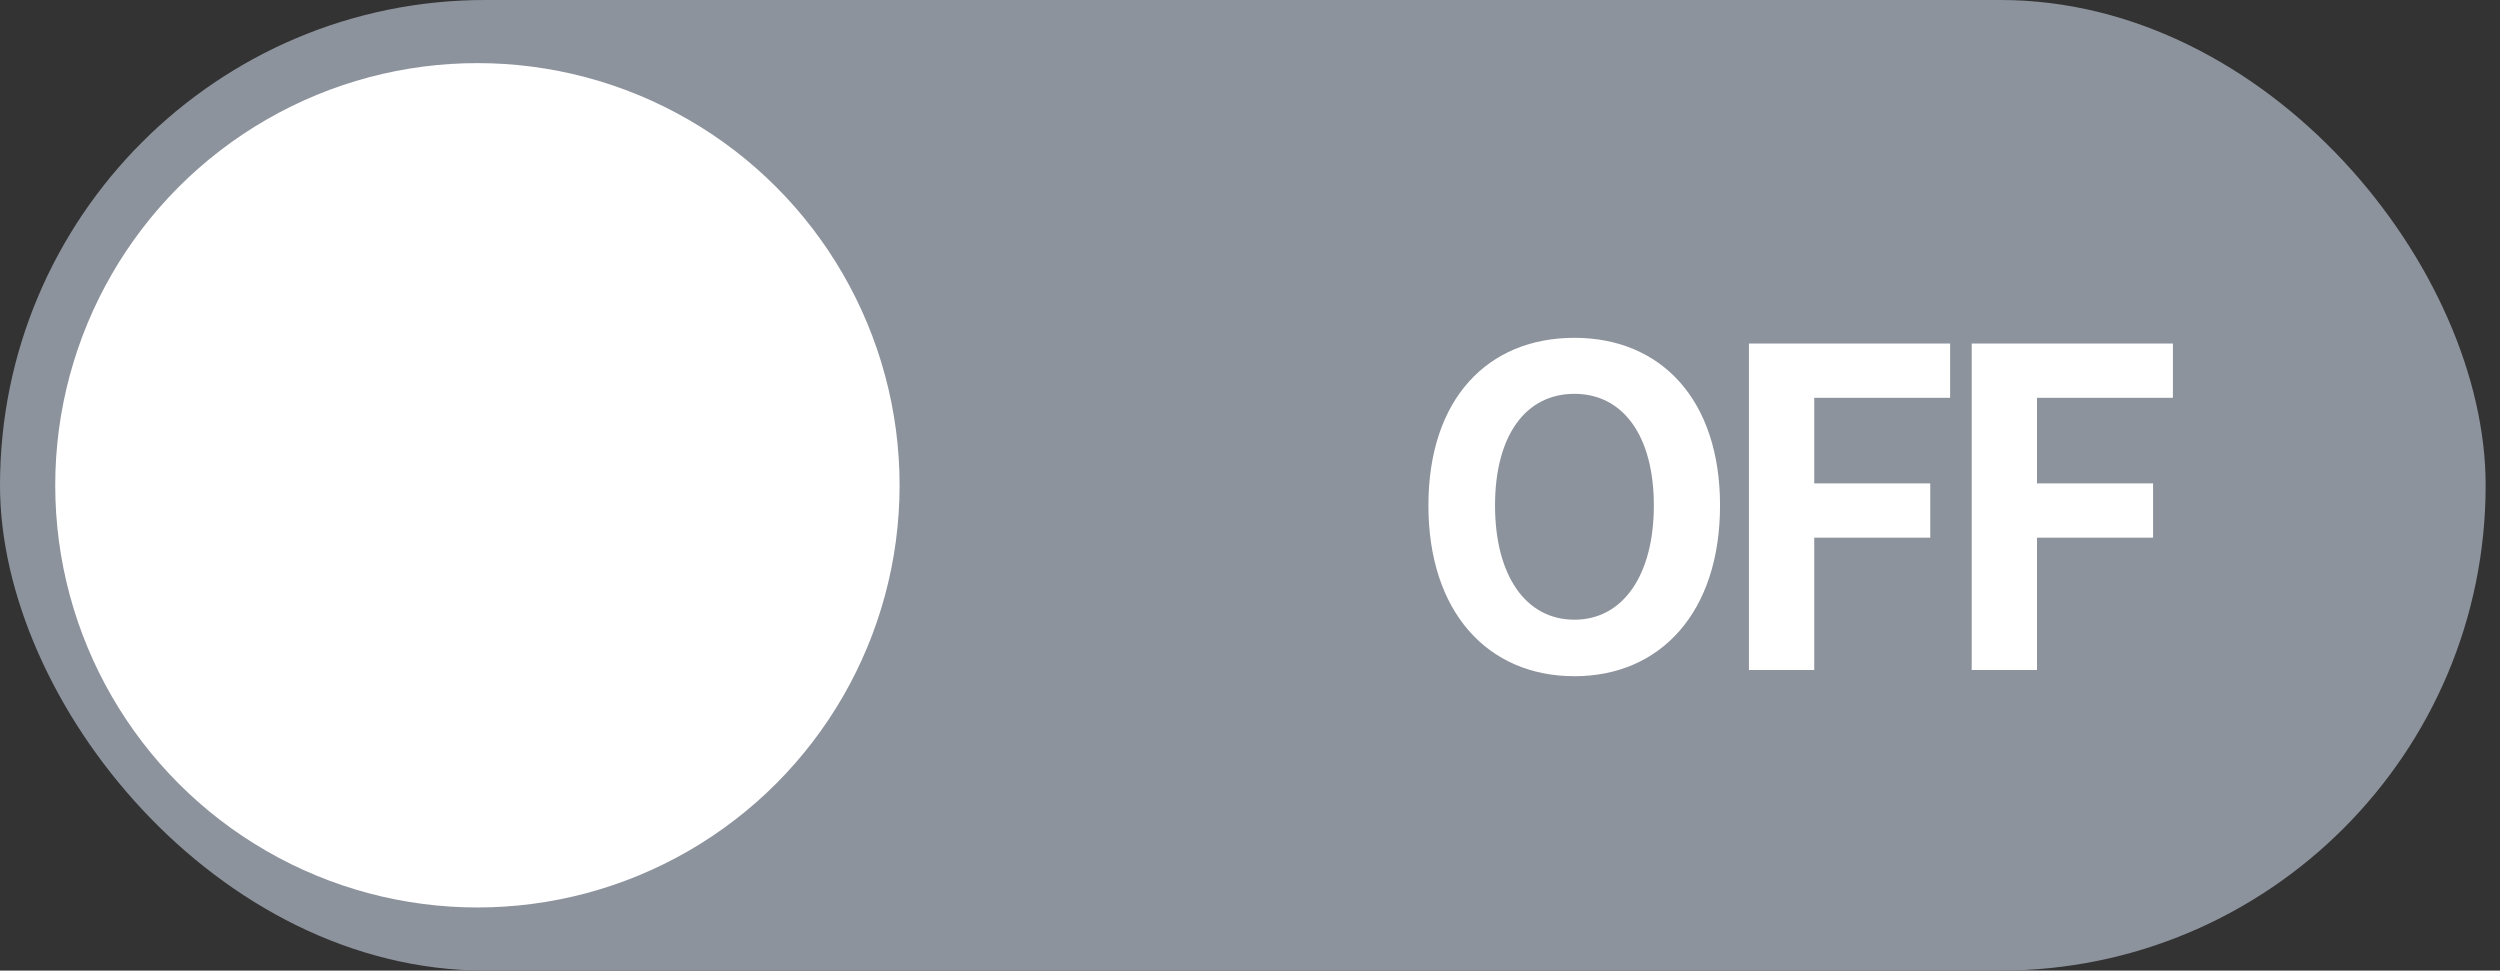 <svg width="85" height="33" viewBox="0 0 85 33" fill="none" xmlns="http://www.w3.org/2000/svg">
<rect x="0" y="0" width="85" height="33" fill="#333333" stroke="none"/>
<rect width="84.512" height="33" rx="16.5" fill="#8D939D"/>
<ellipse cx="16.232" cy="16.5" rx="14.354" ry="14.354" fill="white"/>
<path d="M53.531 22.991C50.576 22.991 48.566 20.8 48.566 17.186C48.566 13.57 50.576 11.486 53.531 11.486C56.471 11.486 58.481 13.585 58.481 17.186C58.481 20.8 56.471 22.991 53.531 22.991ZM53.531 21.07C55.181 21.07 56.231 19.555 56.231 17.186C56.231 14.816 55.181 13.39 53.531 13.39C51.866 13.39 50.831 14.816 50.831 17.186C50.831 19.555 51.866 21.07 53.531 21.07ZM59.464 22.78V11.681H66.304V13.525H61.684V16.436H65.629V18.28H61.684V22.78H59.464ZM67.038 22.78V11.681H73.879V13.525H69.258V16.436H73.204V18.28H69.258V22.78H67.038Z" fill="white"/>
</svg>
